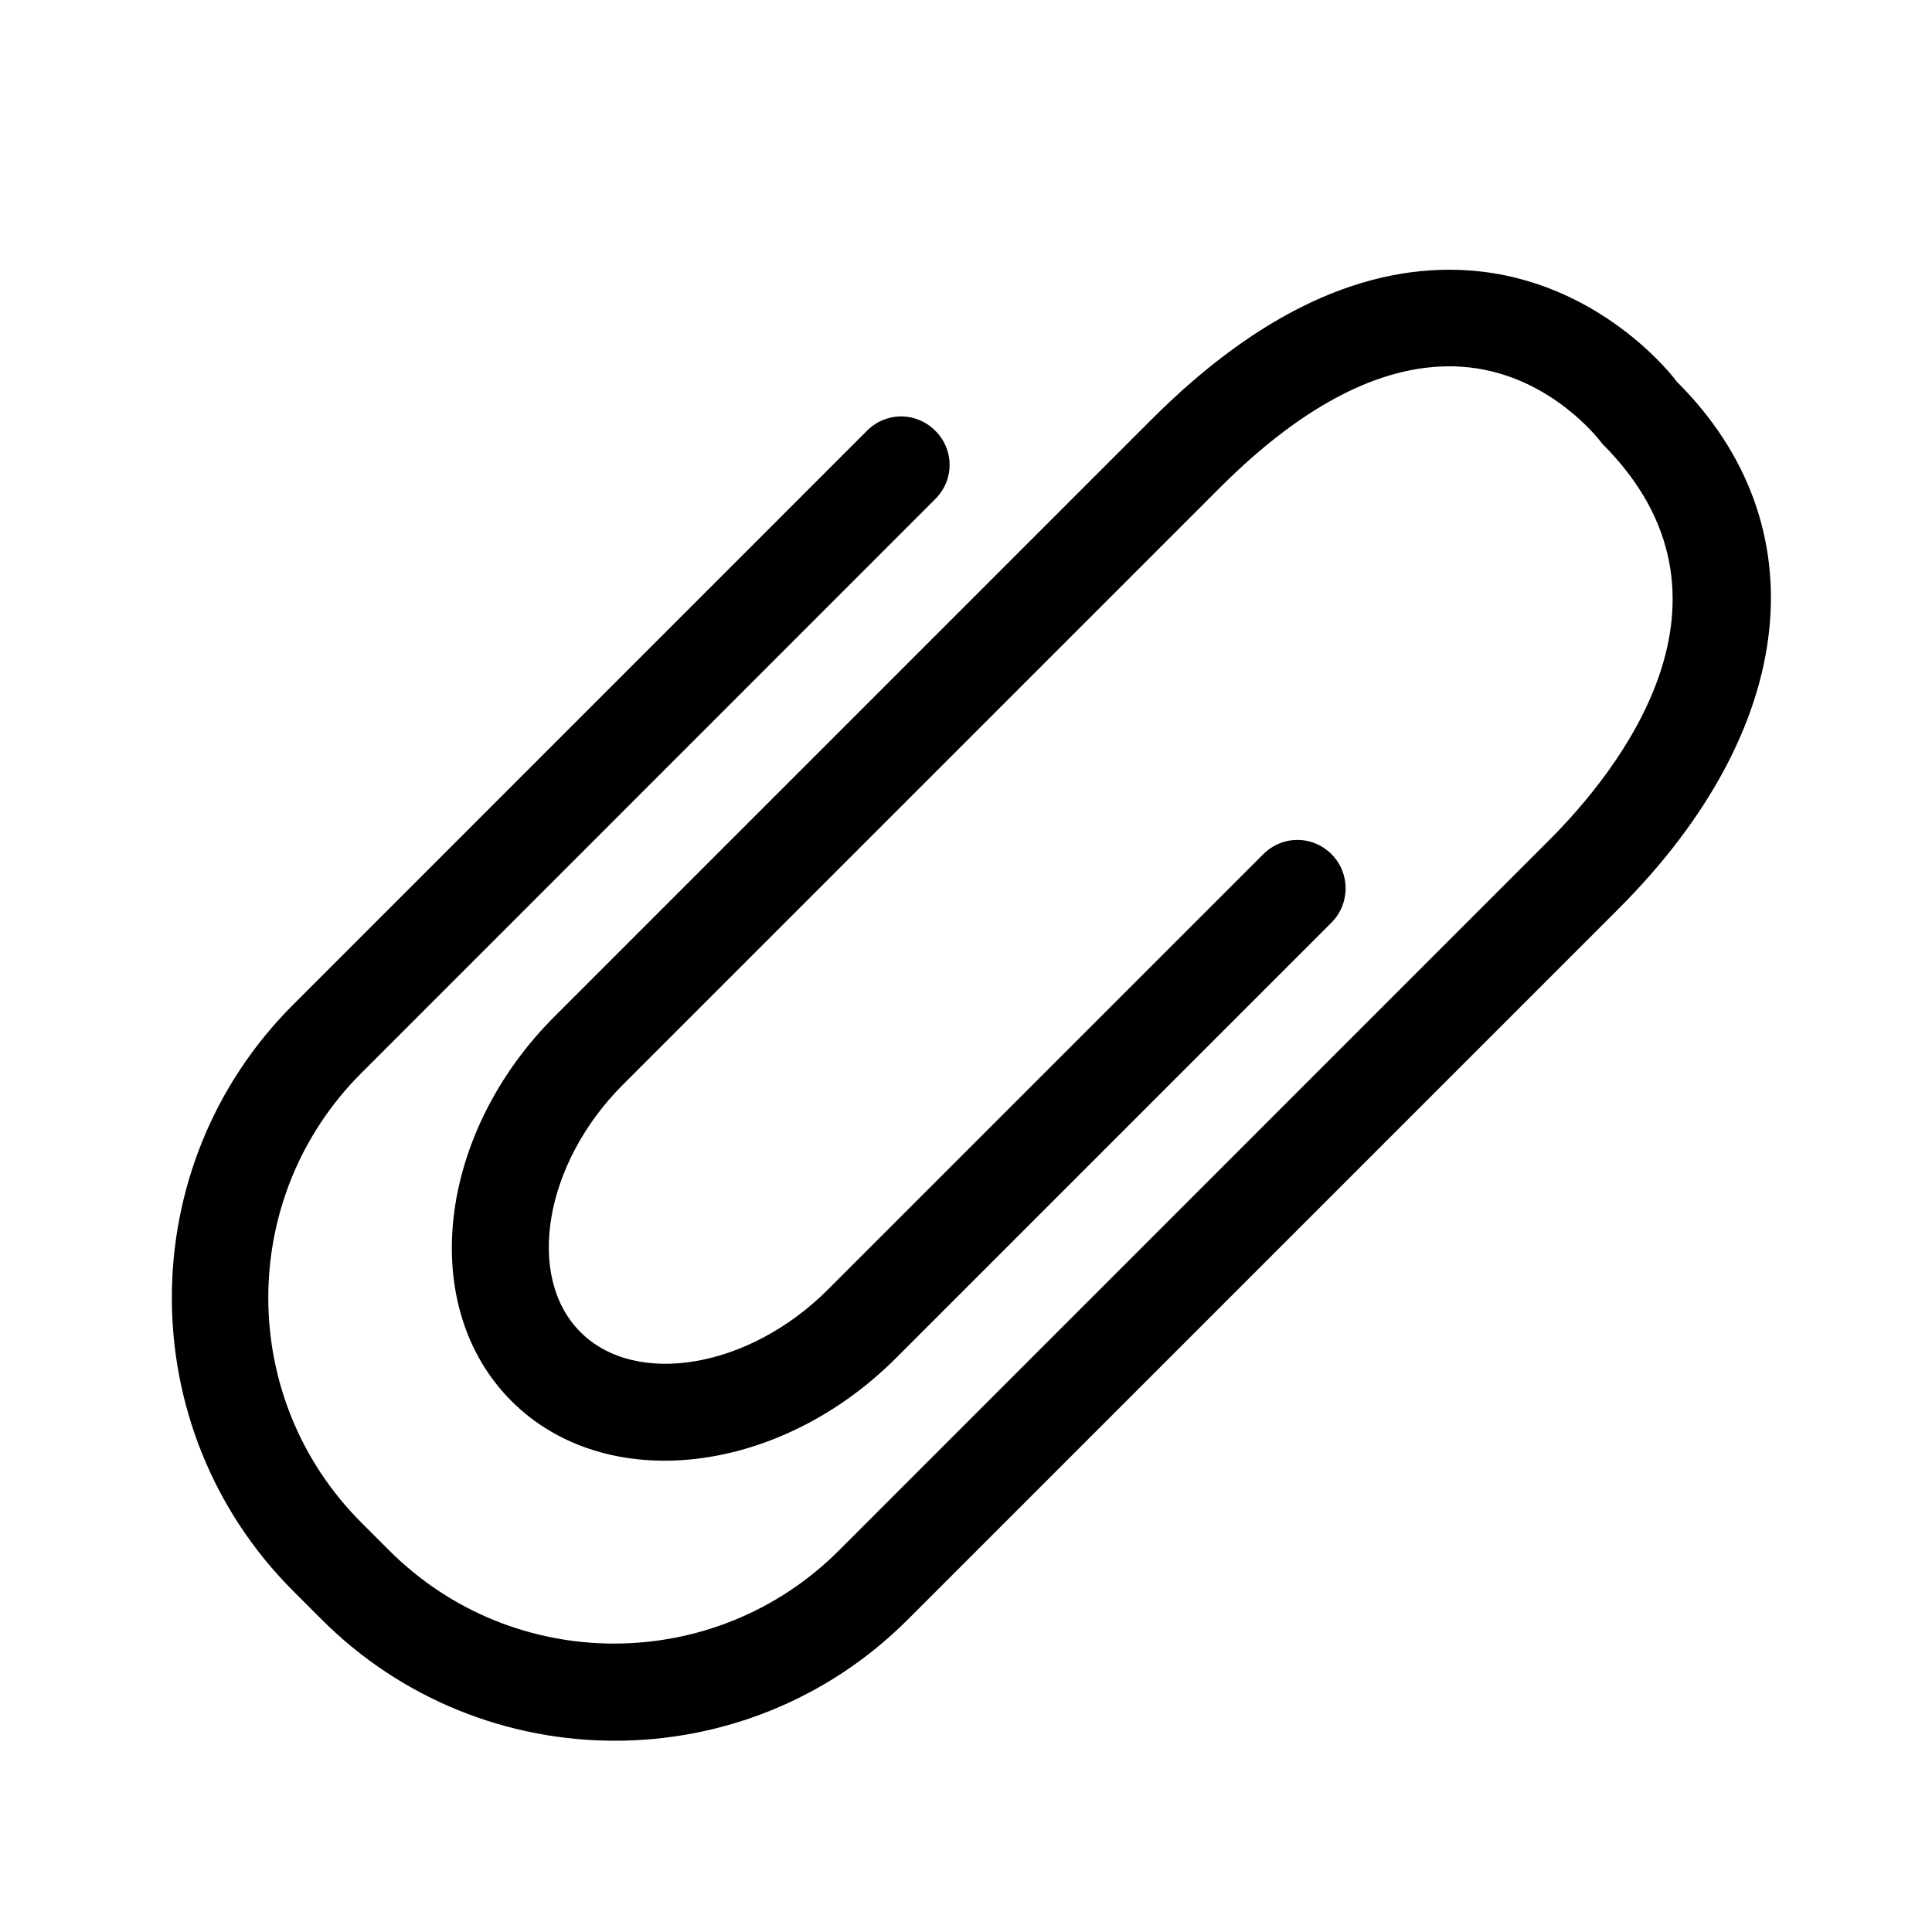 <svg width="20" height="20" viewBox="0 0 20 20" fill="none" xmlns="http://www.w3.org/2000/svg">
<path d="M3.33 16.765L3.033 16.468C1.365 14.799 1.357 12.078 3.032 10.403L8.975 4.459C9.173 4.261 9.484 4.261 9.682 4.459C9.88 4.657 9.88 4.968 9.682 5.166L3.739 11.11C2.453 12.396 2.46 14.482 3.74 15.761L4.03 16.051C5.317 17.338 7.402 17.332 8.682 16.053L16.039 8.695C16.738 7.996 18.194 6.201 16.589 4.596C16.547 4.539 16.016 3.853 15.125 3.796C14.355 3.747 13.514 4.163 12.63 5.047L6.446 11.231C5.634 12.044 5.436 13.217 6.009 13.79C6.582 14.363 7.755 14.165 8.568 13.352L13.077 8.843C13.275 8.645 13.586 8.645 13.784 8.843C13.982 9.041 13.975 9.359 13.784 9.55L9.275 14.059C8.059 15.275 6.271 15.479 5.295 14.504C4.319 13.528 4.524 11.739 5.739 10.524L11.923 4.34C13.026 3.237 14.135 2.722 15.217 2.8C16.56 2.899 17.331 3.91 17.359 3.952L17.366 3.959C18.837 5.43 18.626 7.537 16.753 9.41L9.396 16.767C7.721 18.442 4.999 18.434 3.33 16.765Z" fill="black"/>
</svg>
